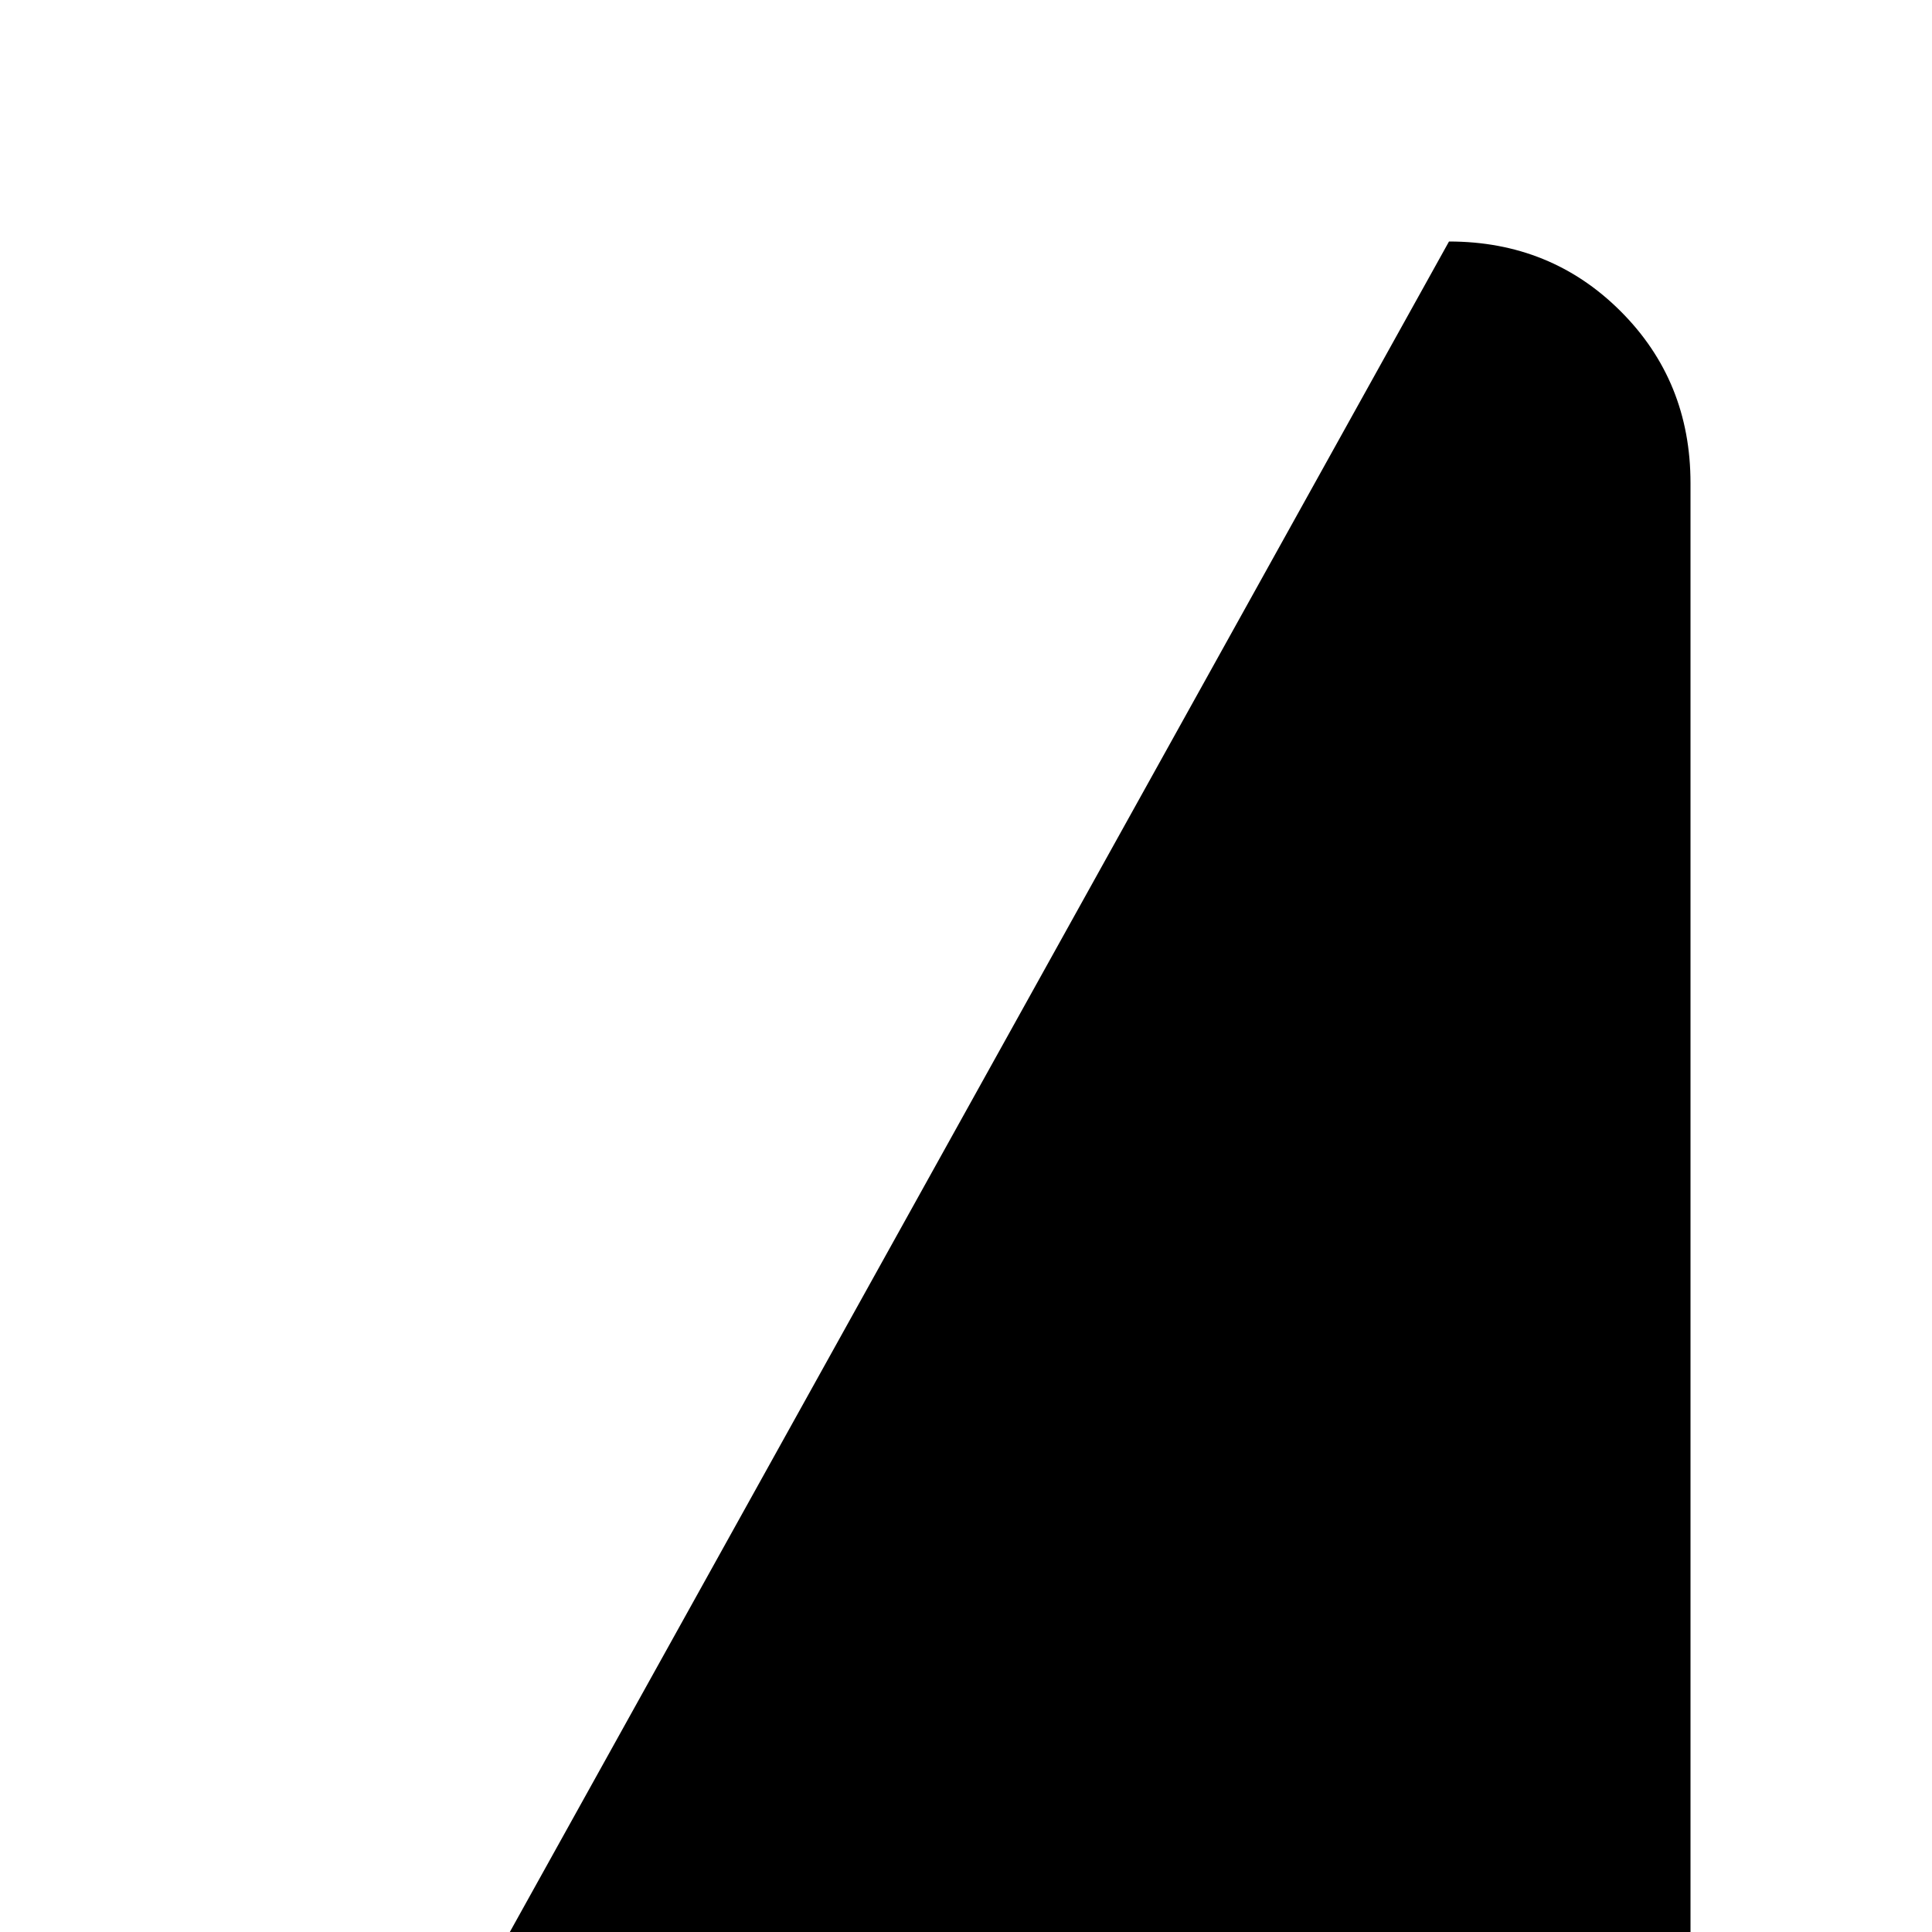 <svg xmlns="http://www.w3.org/2000/svg" version="1.1" viewBox="0 0 512 512" fill="currentColor"><path fill="currentColor" d="M896 704H704q-27 0-45.5-19T640 640V128q0-27 18.5-45.5T704 64l256 576q0 26-18.5 45T896 704m-128 320H256q-55 0-116-43.5t-100.5-104T0 768h512V32q0-14 9.5-23T544 0t22.5 9t9.5 23v736h448q0 48-39.5 108.5T884 980.5T768 1024M384 704H128q-26 0-45-19t-19-45L384 64q27 0 45.5 18.5T448 128v512q0 26-18.5 45T384 704"/></svg>